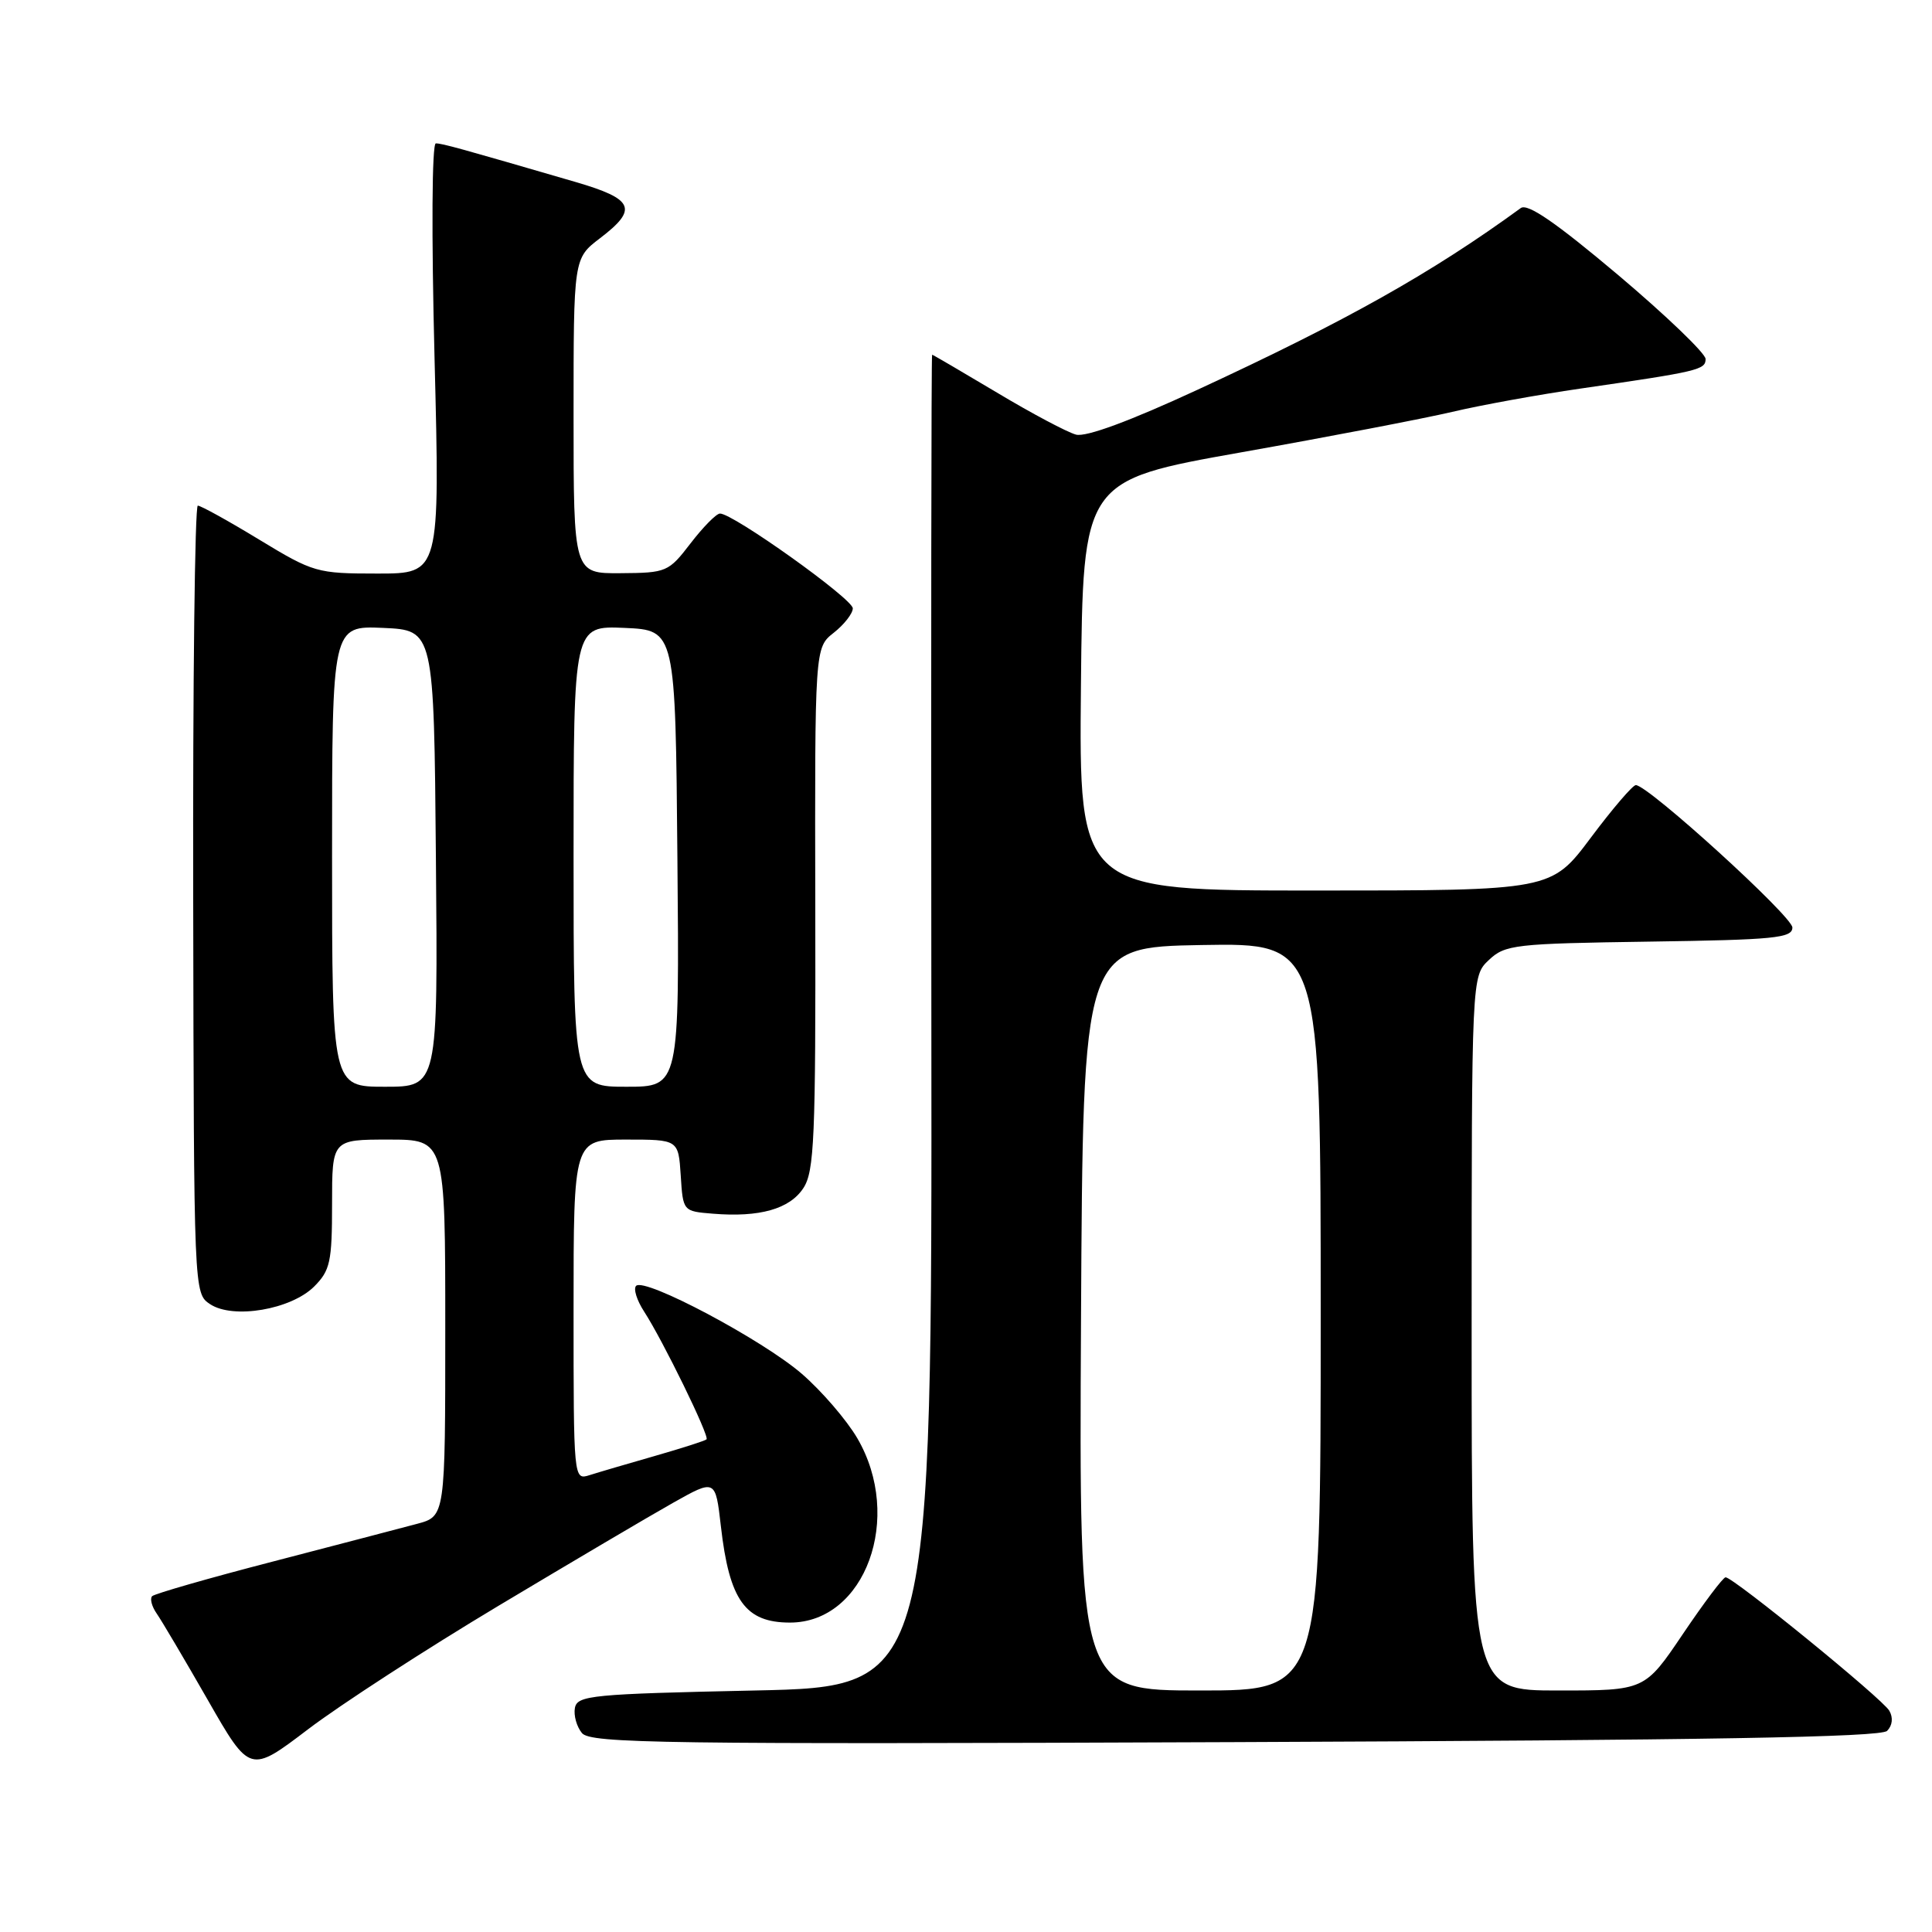 <?xml version="1.0" encoding="UTF-8" standalone="no"?>
<!DOCTYPE svg PUBLIC "-//W3C//DTD SVG 1.1//EN" "http://www.w3.org/Graphics/SVG/1.1/DTD/svg11.dtd" >
<svg xmlns="http://www.w3.org/2000/svg" xmlns:xlink="http://www.w3.org/1999/xlink" version="1.1" viewBox="0 0 256 256">
 <g >
 <path fill="currentColor"
d=" M 66.03 212.79 C 75.64 207.04 86.04 200.90 89.15 199.15 C 94.80 195.97 94.80 195.97 95.52 202.23 C 96.64 212.06 98.75 215.00 104.68 215.00 C 114.66 215.00 119.74 201.07 113.59 190.56 C 112.17 188.14 108.87 184.31 106.26 182.05 C 101.07 177.55 85.43 169.24 84.29 170.38 C 83.90 170.76 84.38 172.30 85.35 173.79 C 87.84 177.63 94.03 190.30 93.62 190.72 C 93.43 190.91 90.33 191.90 86.74 192.93 C 83.14 193.96 79.26 195.10 78.10 195.47 C 76.01 196.13 76.00 196.04 76.00 173.57 C 76.00 151.00 76.00 151.00 82.95 151.00 C 89.89 151.00 89.89 151.00 90.20 155.75 C 90.50 160.50 90.50 160.50 94.46 160.82 C 100.65 161.33 104.64 160.20 106.45 157.43 C 107.90 155.22 108.09 150.83 108.03 120.37 C 107.96 85.82 107.96 85.82 110.48 83.84 C 111.86 82.75 113.00 81.29 113.00 80.61 C 113.00 79.35 97.03 67.96 95.39 68.05 C 94.90 68.07 93.15 69.85 91.50 72.00 C 88.59 75.79 88.32 75.91 82.25 75.95 C 76.00 76.00 76.00 76.00 76.00 55.12 C 76.00 34.24 76.00 34.24 79.50 31.57 C 84.59 27.69 84.02 26.38 76.25 24.11 C 60.97 19.66 58.60 19.00 57.75 19.00 C 57.23 19.00 57.16 31.00 57.58 47.50 C 58.30 76.00 58.30 76.00 50.03 76.00 C 41.99 76.00 41.54 75.87 34.34 71.50 C 30.26 69.02 26.61 67.00 26.21 67.00 C 25.82 67.00 25.54 90.49 25.60 119.19 C 25.69 171.38 25.69 171.38 27.84 172.81 C 30.89 174.83 38.56 173.53 41.63 170.47 C 43.75 168.34 44.00 167.21 44.00 159.55 C 44.00 151.00 44.00 151.00 51.50 151.00 C 59.00 151.00 59.00 151.00 59.00 175.96 C 59.00 200.92 59.00 200.92 55.25 201.92 C 53.19 202.47 44.58 204.72 36.13 206.92 C 27.67 209.11 20.49 211.18 20.16 211.50 C 19.84 211.83 20.11 212.86 20.76 213.80 C 21.41 214.73 24.46 219.89 27.53 225.25 C 33.11 235.00 33.11 235.00 40.83 229.13 C 45.08 225.90 56.41 218.55 66.03 212.79 Z  M 250.05 229.35 C 250.76 228.64 250.87 227.60 250.35 226.69 C 249.47 225.12 229.68 209.00 228.65 209.00 C 228.32 209.00 225.78 212.38 223.00 216.50 C 217.94 224.00 217.94 224.00 206.47 224.00 C 195.00 224.00 195.00 224.00 195.00 176.67 C 195.00 129.35 195.00 129.35 197.29 127.20 C 199.44 125.17 200.71 125.03 218.54 124.77 C 235.13 124.53 237.50 124.30 237.50 122.90 C 237.50 121.43 218.45 104.09 216.76 104.03 C 216.36 104.01 213.67 107.15 210.79 111.00 C 205.55 118.00 205.55 118.00 174.26 118.00 C 142.97 118.00 142.97 118.00 143.23 90.83 C 143.50 63.66 143.50 63.66 164.50 59.93 C 176.05 57.88 188.61 55.47 192.41 54.58 C 196.22 53.68 203.87 52.29 209.41 51.49 C 225.08 49.22 226.00 49.00 226.00 47.57 C 226.00 46.83 220.78 41.82 214.40 36.43 C 206.15 29.48 202.42 26.91 201.51 27.57 C 189.71 36.17 178.42 42.51 158.71 51.63 C 149.75 55.78 143.91 57.94 142.58 57.59 C 141.44 57.29 136.72 54.79 132.10 52.02 C 127.47 49.26 123.61 47.00 123.51 47.00 C 123.40 47.00 123.36 86.71 123.41 135.25 C 123.50 223.50 123.50 223.50 100.01 224.00 C 78.42 224.46 76.50 224.65 76.18 226.30 C 75.99 227.29 76.41 228.79 77.11 229.64 C 78.25 231.01 87.80 231.14 163.65 230.84 C 226.32 230.59 249.21 230.19 250.05 229.35 Z  M 44.00 113.45 C 44.00 82.91 44.00 82.91 50.75 83.20 C 57.50 83.50 57.50 83.50 57.76 113.75 C 58.03 144.00 58.03 144.00 51.01 144.00 C 44.00 144.00 44.00 144.00 44.00 113.45 Z  M 76.00 113.45 C 76.00 82.91 76.00 82.91 82.75 83.20 C 89.50 83.50 89.50 83.50 89.76 113.75 C 90.03 144.00 90.03 144.00 83.01 144.00 C 76.00 144.00 76.00 144.00 76.00 113.45 Z  M 143.24 174.75 C 143.50 125.50 143.50 125.50 159.25 125.22 C 175.00 124.95 175.00 124.95 175.00 174.47 C 175.00 224.00 175.00 224.00 158.99 224.00 C 142.98 224.00 142.98 224.00 143.24 174.75 Z "/>
</g>
</svg>